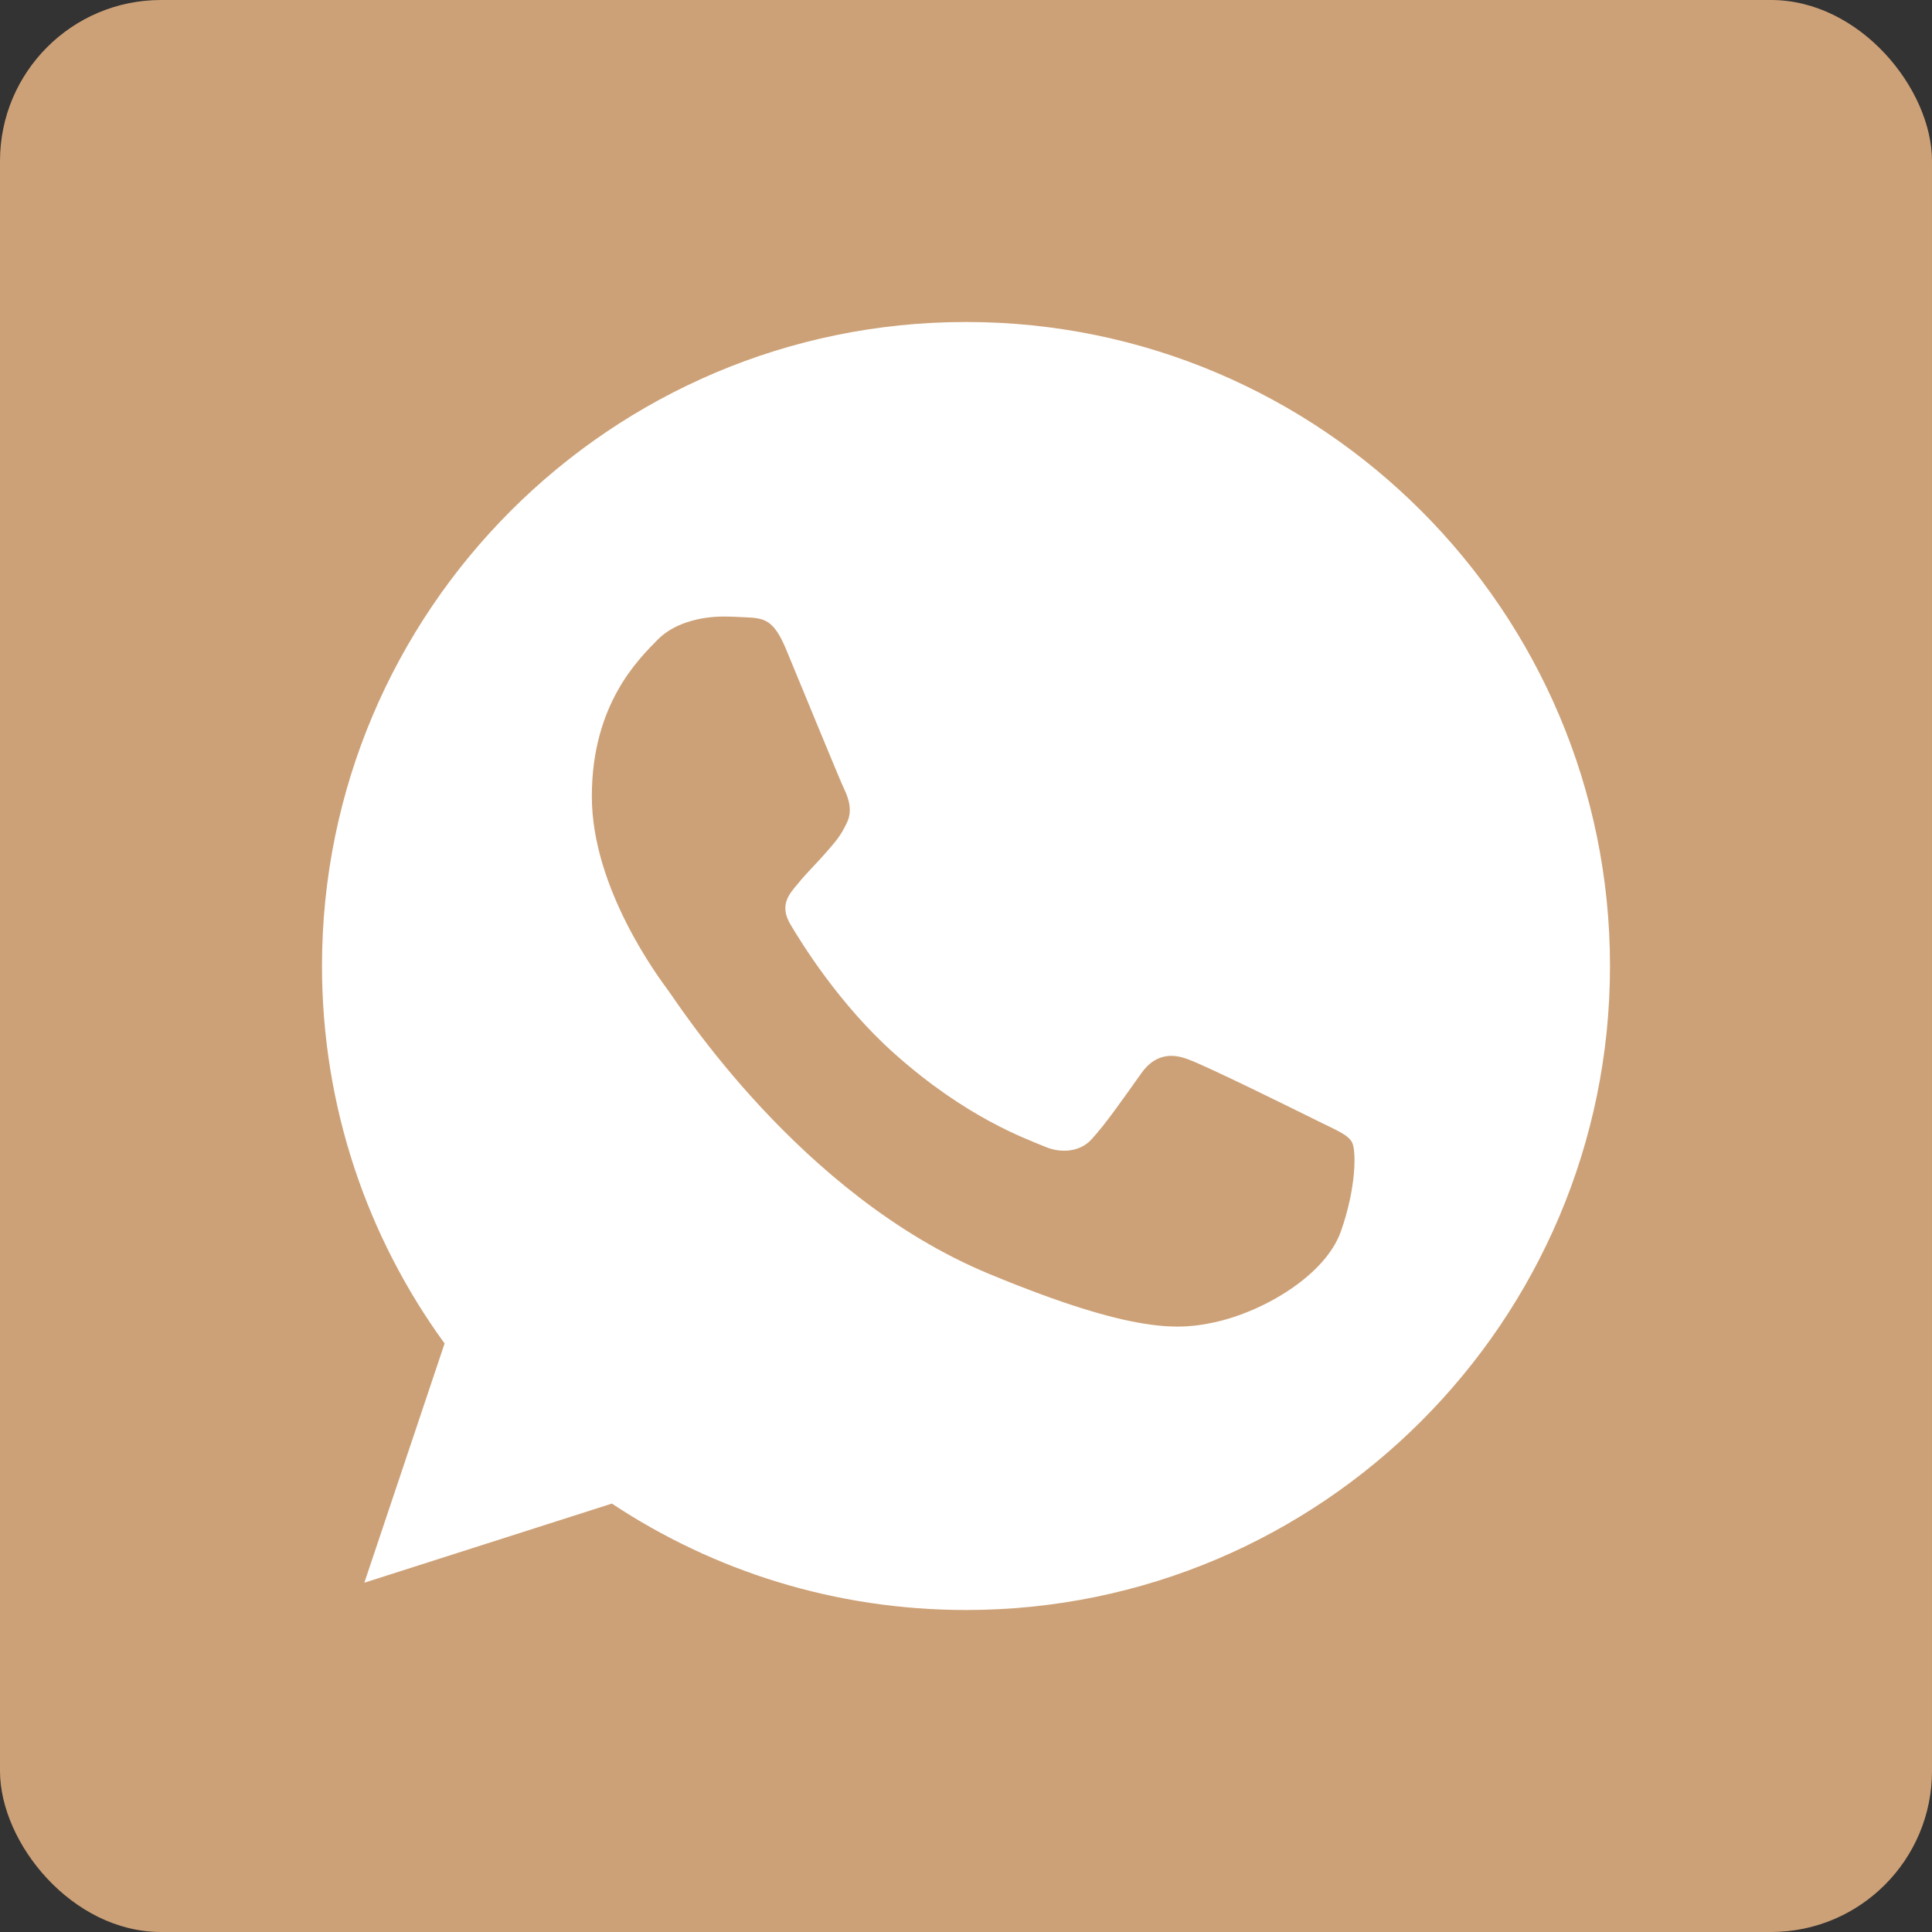 <svg width="24" height="24" viewBox="0 0 24 24" fill="none" xmlns="http://www.w3.org/2000/svg">
<rect x="0" y="0" width="24" height="24" fill="#333333" stroke="none"/>
<rect width="24" height="24" rx="2" fill="#CDA177"/>
<path d="M12.002 4H11.998C7.587 4 4 7.588 4 12C4 13.75 4.564 15.372 5.523 16.689L4.526 19.661L7.601 18.678C8.866 19.516 10.375 20 12.002 20C16.413 20 20 16.411 20 12C20 7.589 16.413 4 12.002 4ZM16.657 15.297C16.464 15.842 15.698 16.294 15.087 16.426C14.669 16.515 14.123 16.586 12.285 15.824C9.934 14.85 8.42 12.461 8.302 12.306C8.189 12.151 7.352 11.041 7.352 9.893C7.352 8.745 7.935 8.186 8.17 7.946C8.363 7.749 8.682 7.659 8.988 7.659C9.087 7.659 9.176 7.664 9.256 7.668C9.491 7.678 9.609 7.692 9.764 8.063C9.957 8.528 10.427 9.676 10.483 9.794C10.54 9.912 10.597 10.072 10.517 10.227C10.442 10.387 10.376 10.458 10.258 10.594C10.14 10.73 10.028 10.834 9.91 10.98C9.802 11.107 9.68 11.243 9.816 11.478C9.952 11.708 10.422 12.475 11.114 13.091C12.007 13.886 12.731 14.14 12.99 14.248C13.183 14.328 13.413 14.309 13.554 14.159C13.733 13.966 13.954 13.646 14.179 13.331C14.339 13.105 14.541 13.077 14.753 13.157C14.969 13.232 16.112 13.797 16.347 13.914C16.582 14.032 16.737 14.088 16.794 14.187C16.85 14.286 16.85 14.751 16.657 15.297Z" fill="white"/>
</svg>
